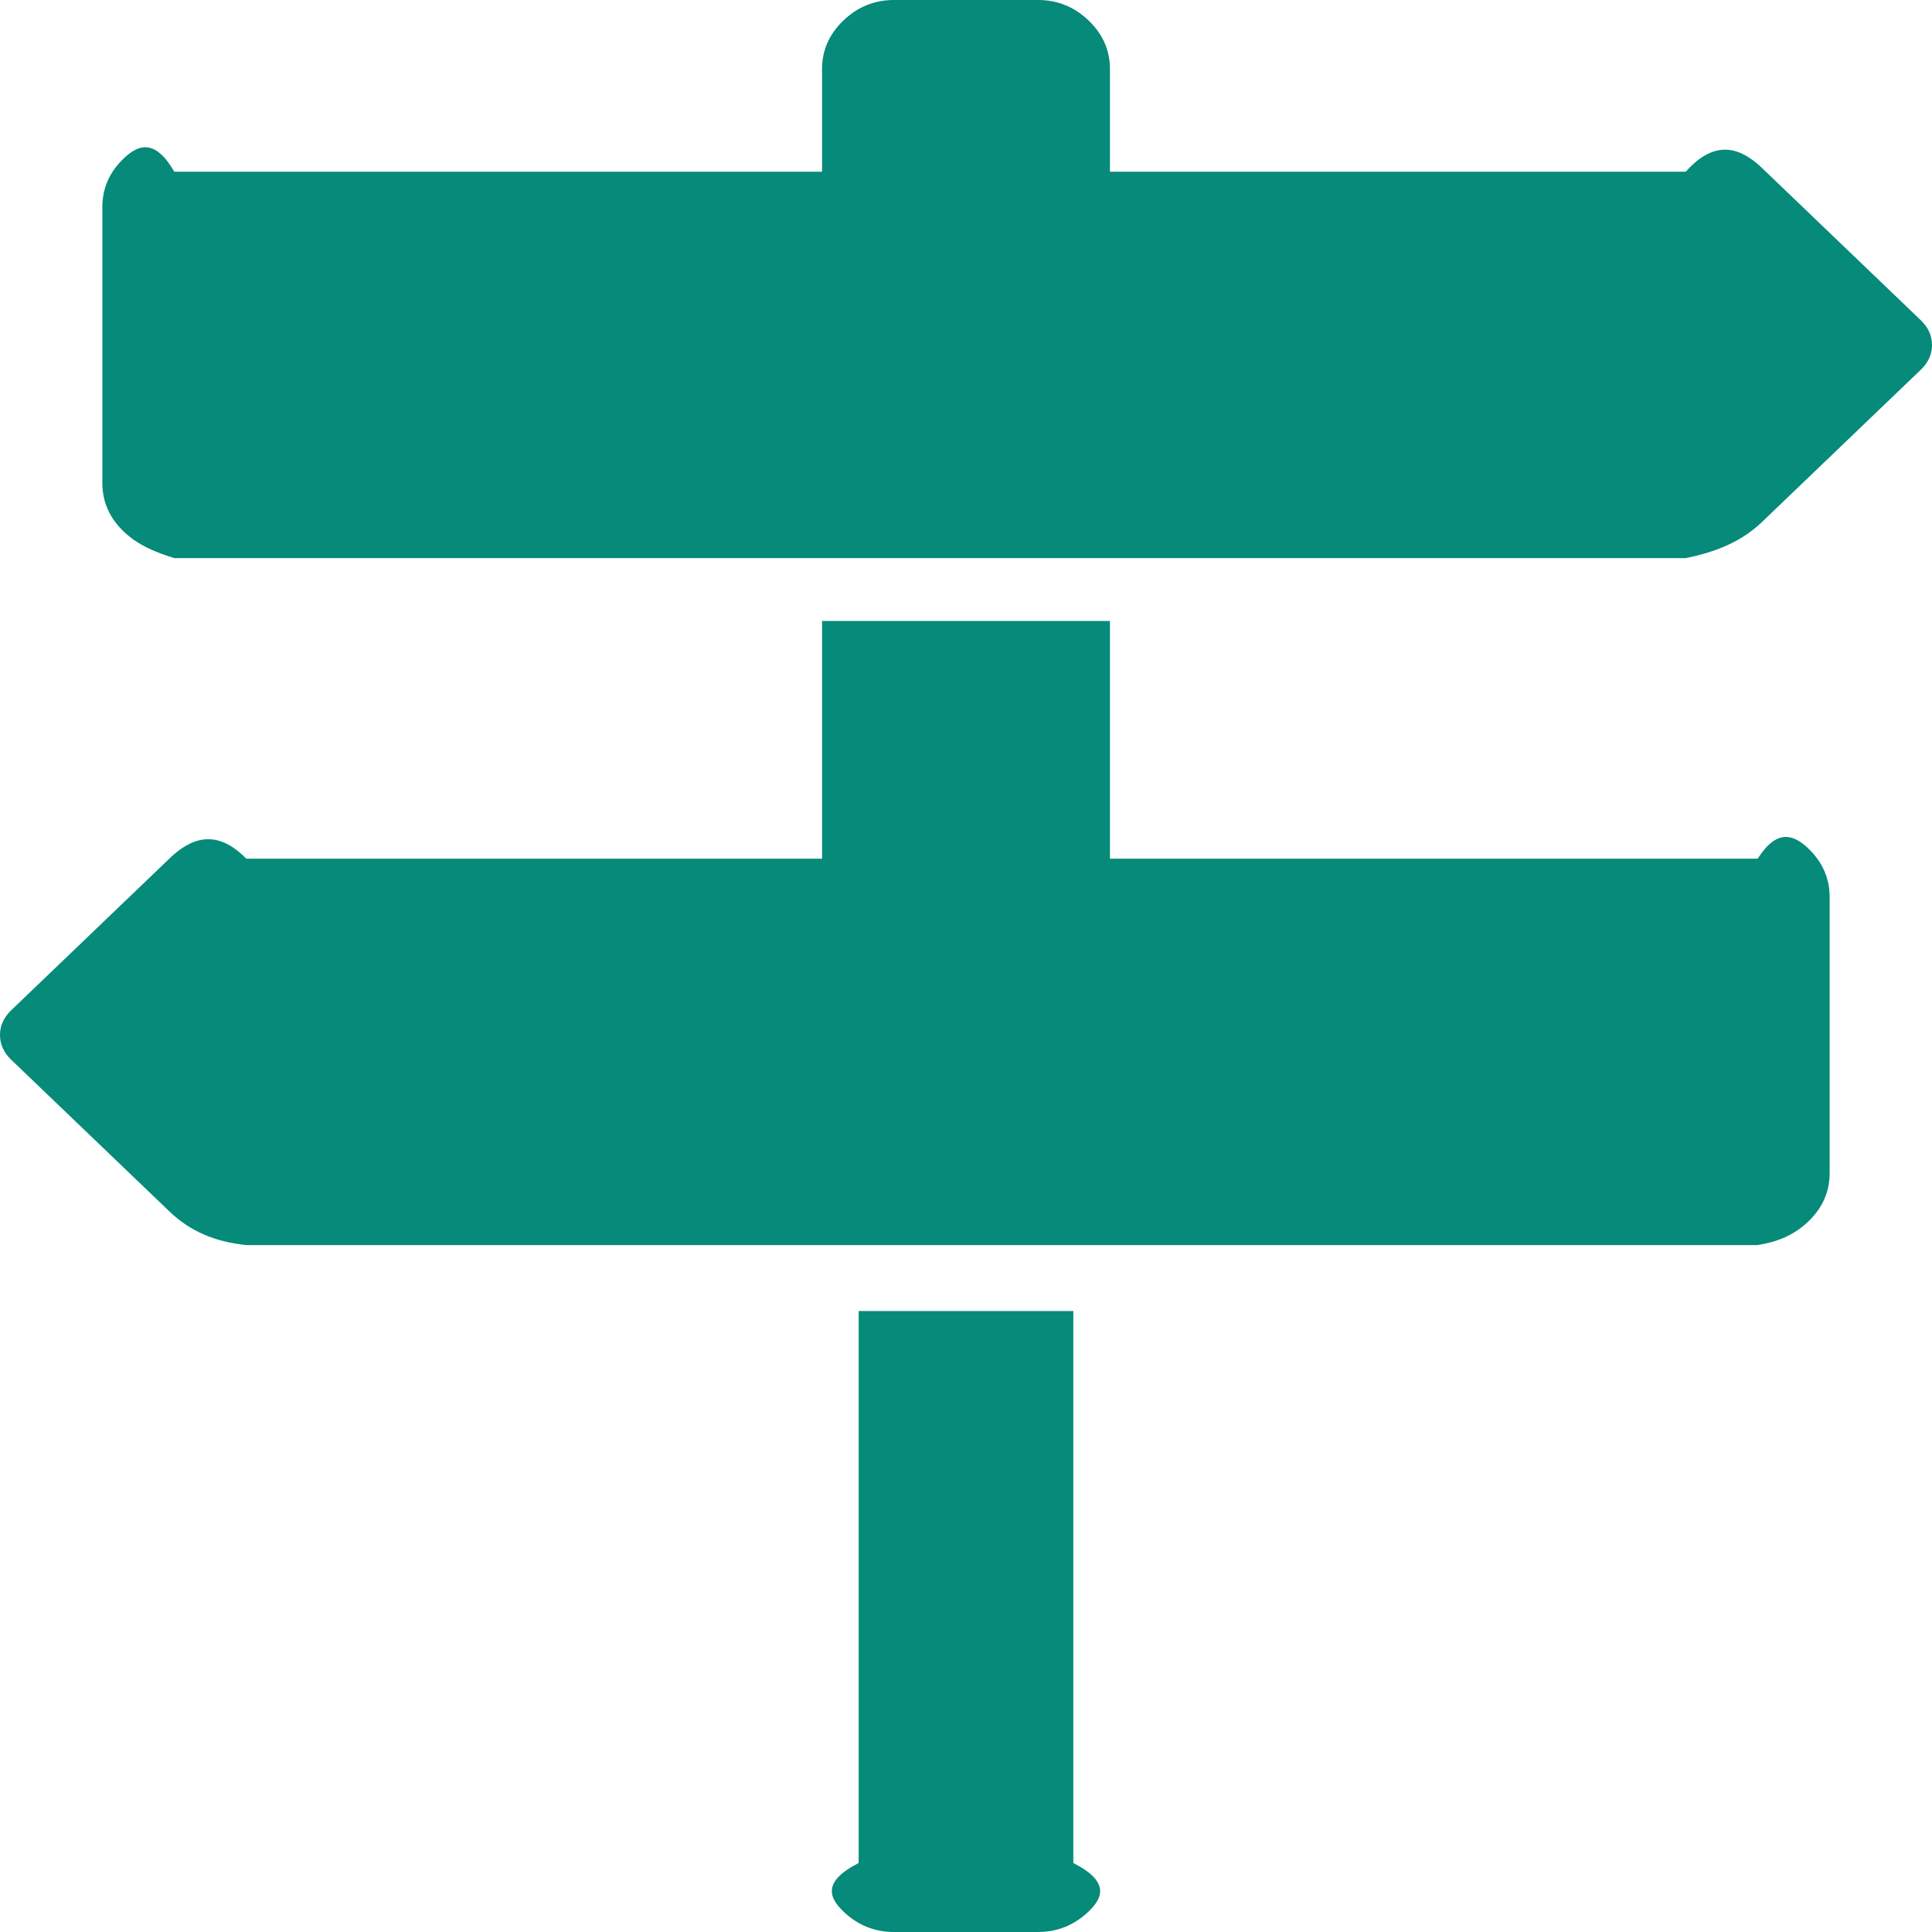 ﻿<?xml version="1.0" encoding="utf-8"?>
<svg version="1.1" xmlns:xlink="http://www.w3.org/1999/xlink" width="45px" height="45px" xmlns="http://www.w3.org/2000/svg">
  <g transform="matrix(1 0 0 1 -82 -402 )">
    <path d="M 41.045 3.917  L 44.738 7.458  C 44.913 7.626  45 7.818  45 8.036  C 45 8.253  44.913 8.446  44.738 8.613  L 41.045 12.154  C 40.556 12.623  39.962 12.857  39.264 13  L 4.06 13  C 3.606 12.857  3.213 12.698  2.881 12.38  C 2.549 12.062  2.384 11.685  2.384 11.25  L 2.384 4.821  C 2.384 4.386  2.549 4.009  2.881 3.691  C 3.213 3.373  3.606 3.214  4.06 4  L 19.147 4  L 19.147 1.607  C 19.147 1.172  19.313 0.795  19.645 0.477  C 19.977 0.159  20.37 0  20.824 0  L 24.176 0  C 24.63 0  25.023 0.159  25.355 0.477  C 25.687 0.795  25.853 1.172  25.853 1.607  L 25.853 4  L 39.264 4  C 39.962 3.214  40.556 3.449  41.045 3.917  Z M 20 43.393  L 20 30.536  L 25 30.536  L 25 43.393  C 25.853 43.828  25.687 44.205  25.355 44.523  C 25.023 44.841  24.63 45  24.176 45  L 20.824 45  C 20.37 45  19.977 44.841  19.645 44.523  C 19.313 44.205  19.147 43.828  20 43.393  Z M 25.853 20  L 40.94 20  C 41.394 19.286  41.787 19.445  42.119 19.763  C 42.451 20.081  42.616 20.458  42.616 20.893  L 42.616 27.321  C 42.616 27.757  42.451 28.133  42.119 28.451  C 41.787 28.77  41.394 28.929  40.94 29  L 5.736 29  C 5.038 28.929  4.444 28.694  3.955 28.225  L 0.262 24.685  C 0.087 24.517  0 24.325  0 24.107  C 0 23.89  0.087 23.697  0.262 23.53  L 3.955 19.989  C 4.444 19.52  5.038 19.286  5.736 20  L 19.147 20  L 19.147 14.464  L 25.853 14.464  L 25.853 20  Z " fill-rule="nonzero" fill="#068a7a" stroke="none" transform="matrix(1 0 0 1 82 402 )" />
  </g>
</svg>